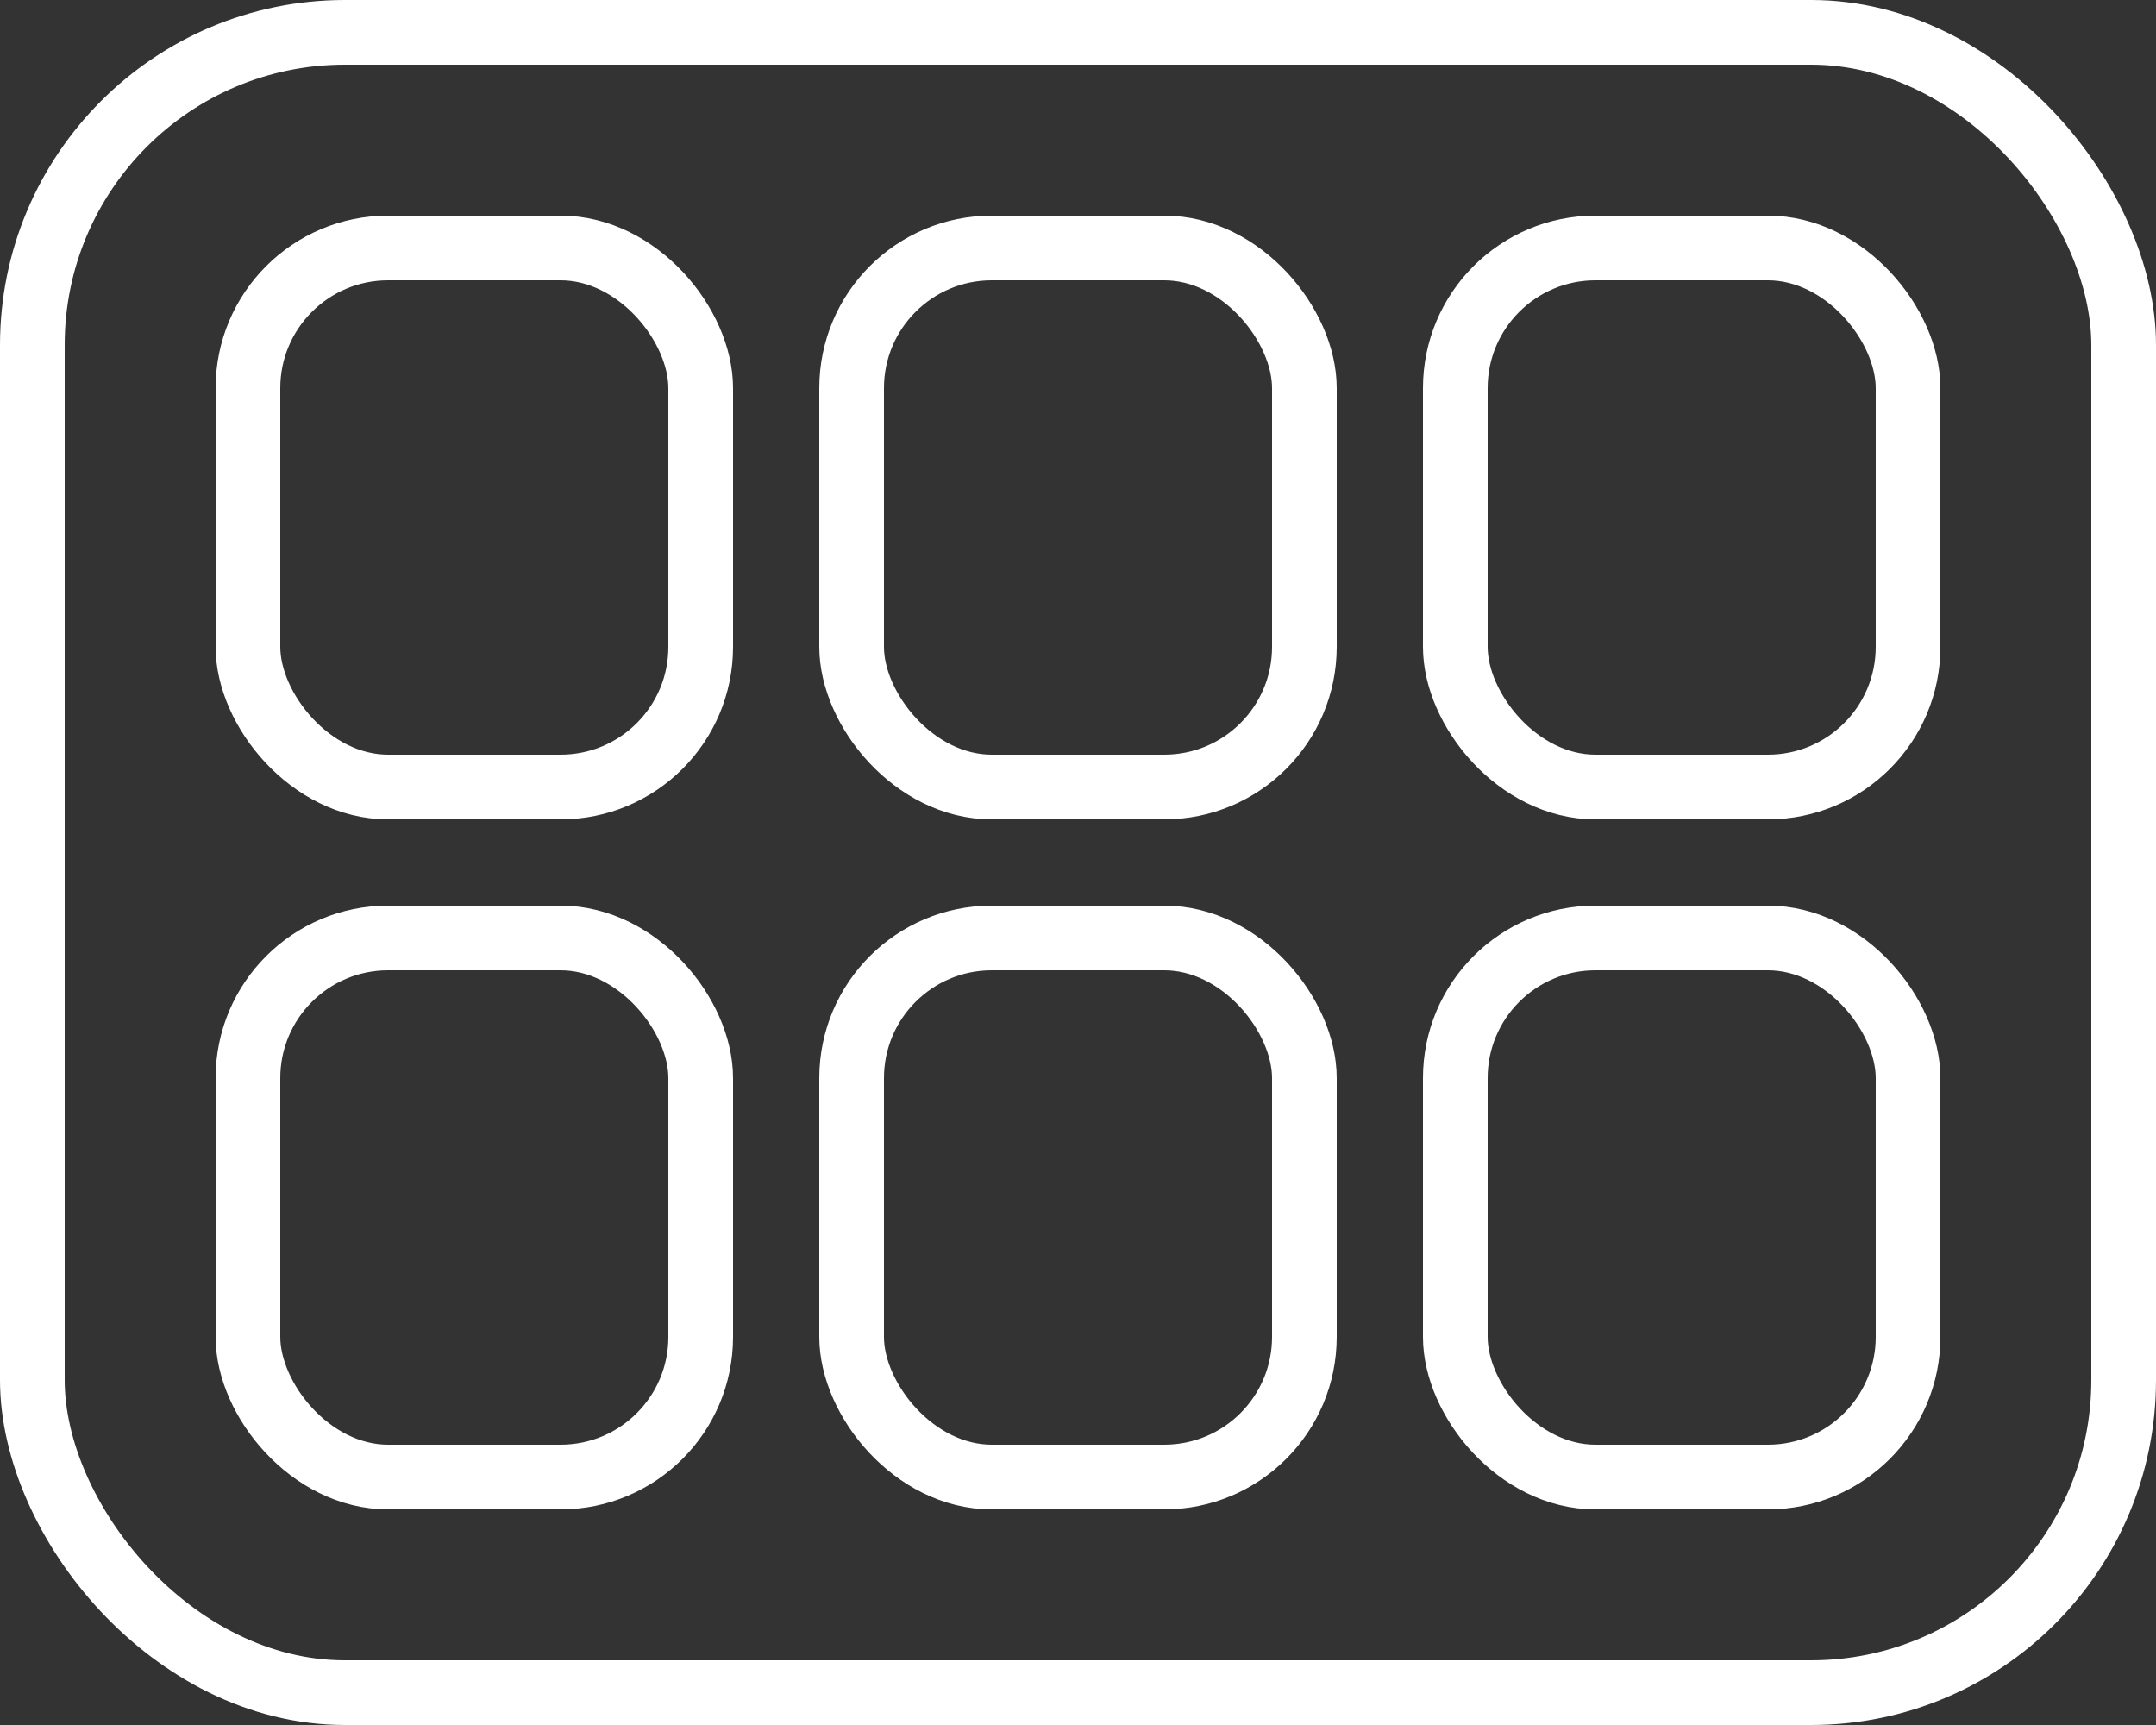 <svg xmlns="http://www.w3.org/2000/svg" width="25" height="20" viewBox="0 0 25 20">
  <rect x="0" y="0" width="25" height="20" fill="#333333" stroke="none"/>
  <g id="Tile_View_4_White" data-name="Tile View 4 White" transform="translate(-1258 -521)">
    <g id="Group_4285" data-name="Group 4285" transform="translate(-2)">
      <g id="Rectangle_976" data-name="Rectangle 976" transform="translate(1260 521)" fill="none" stroke="#fff" stroke-width="0.75">
        <rect width="25" height="20" rx="4" stroke="none"/>
        <rect x="0.375" y="0.375" width="24.25" height="19.25" rx="3.625" fill="none"/>
      </g>
      <g id="Group_4286" data-name="Group 4286" transform="translate(-0.5 -0.5)">
        <g id="Rectangle_977" data-name="Rectangle 977" transform="translate(1270 524)" fill="none" stroke="#fff" stroke-width="0.75">
          <rect width="6" height="7" rx="2" stroke="none"/>
          <rect x="0.375" y="0.375" width="5.25" height="6.25" rx="1.625" fill="none"/>
        </g>
        <g id="Rectangle_981" data-name="Rectangle 981" transform="translate(1270 532)" fill="none" stroke="#fff" stroke-width="0.75">
          <rect width="6" height="7" rx="2" stroke="none"/>
          <rect x="0.375" y="0.375" width="5.25" height="6.25" rx="1.625" fill="none"/>
        </g>
        <g id="Rectangle_979" data-name="Rectangle 979" transform="translate(1263 524)" fill="none" stroke="#fff" stroke-width="0.75">
          <rect width="6" height="7" rx="2" stroke="none"/>
          <rect x="0.375" y="0.375" width="5.25" height="6.25" rx="1.625" fill="none"/>
        </g>
        <g id="Rectangle_980" data-name="Rectangle 980" transform="translate(1263 532)" fill="none" stroke="#fff" stroke-width="0.75">
          <rect width="6" height="7" rx="2" stroke="none"/>
          <rect x="0.375" y="0.375" width="5.25" height="6.25" rx="1.625" fill="none"/>
        </g>
        <g id="Rectangle_978" data-name="Rectangle 978" transform="translate(1277 524)" fill="none" stroke="#fff" stroke-width="0.75">
          <rect width="6" height="7" rx="2" stroke="none"/>
          <rect x="0.375" y="0.375" width="5.25" height="6.25" rx="1.625" fill="none"/>
        </g>
        <g id="Rectangle_982" data-name="Rectangle 982" transform="translate(1277 532)" fill="none" stroke="#fff" stroke-width="0.75">
          <rect width="6" height="7" rx="2" stroke="none"/>
          <rect x="0.375" y="0.375" width="5.25" height="6.25" rx="1.625" fill="none"/>
        </g>
      </g>
    </g>
  </g>
</svg>
